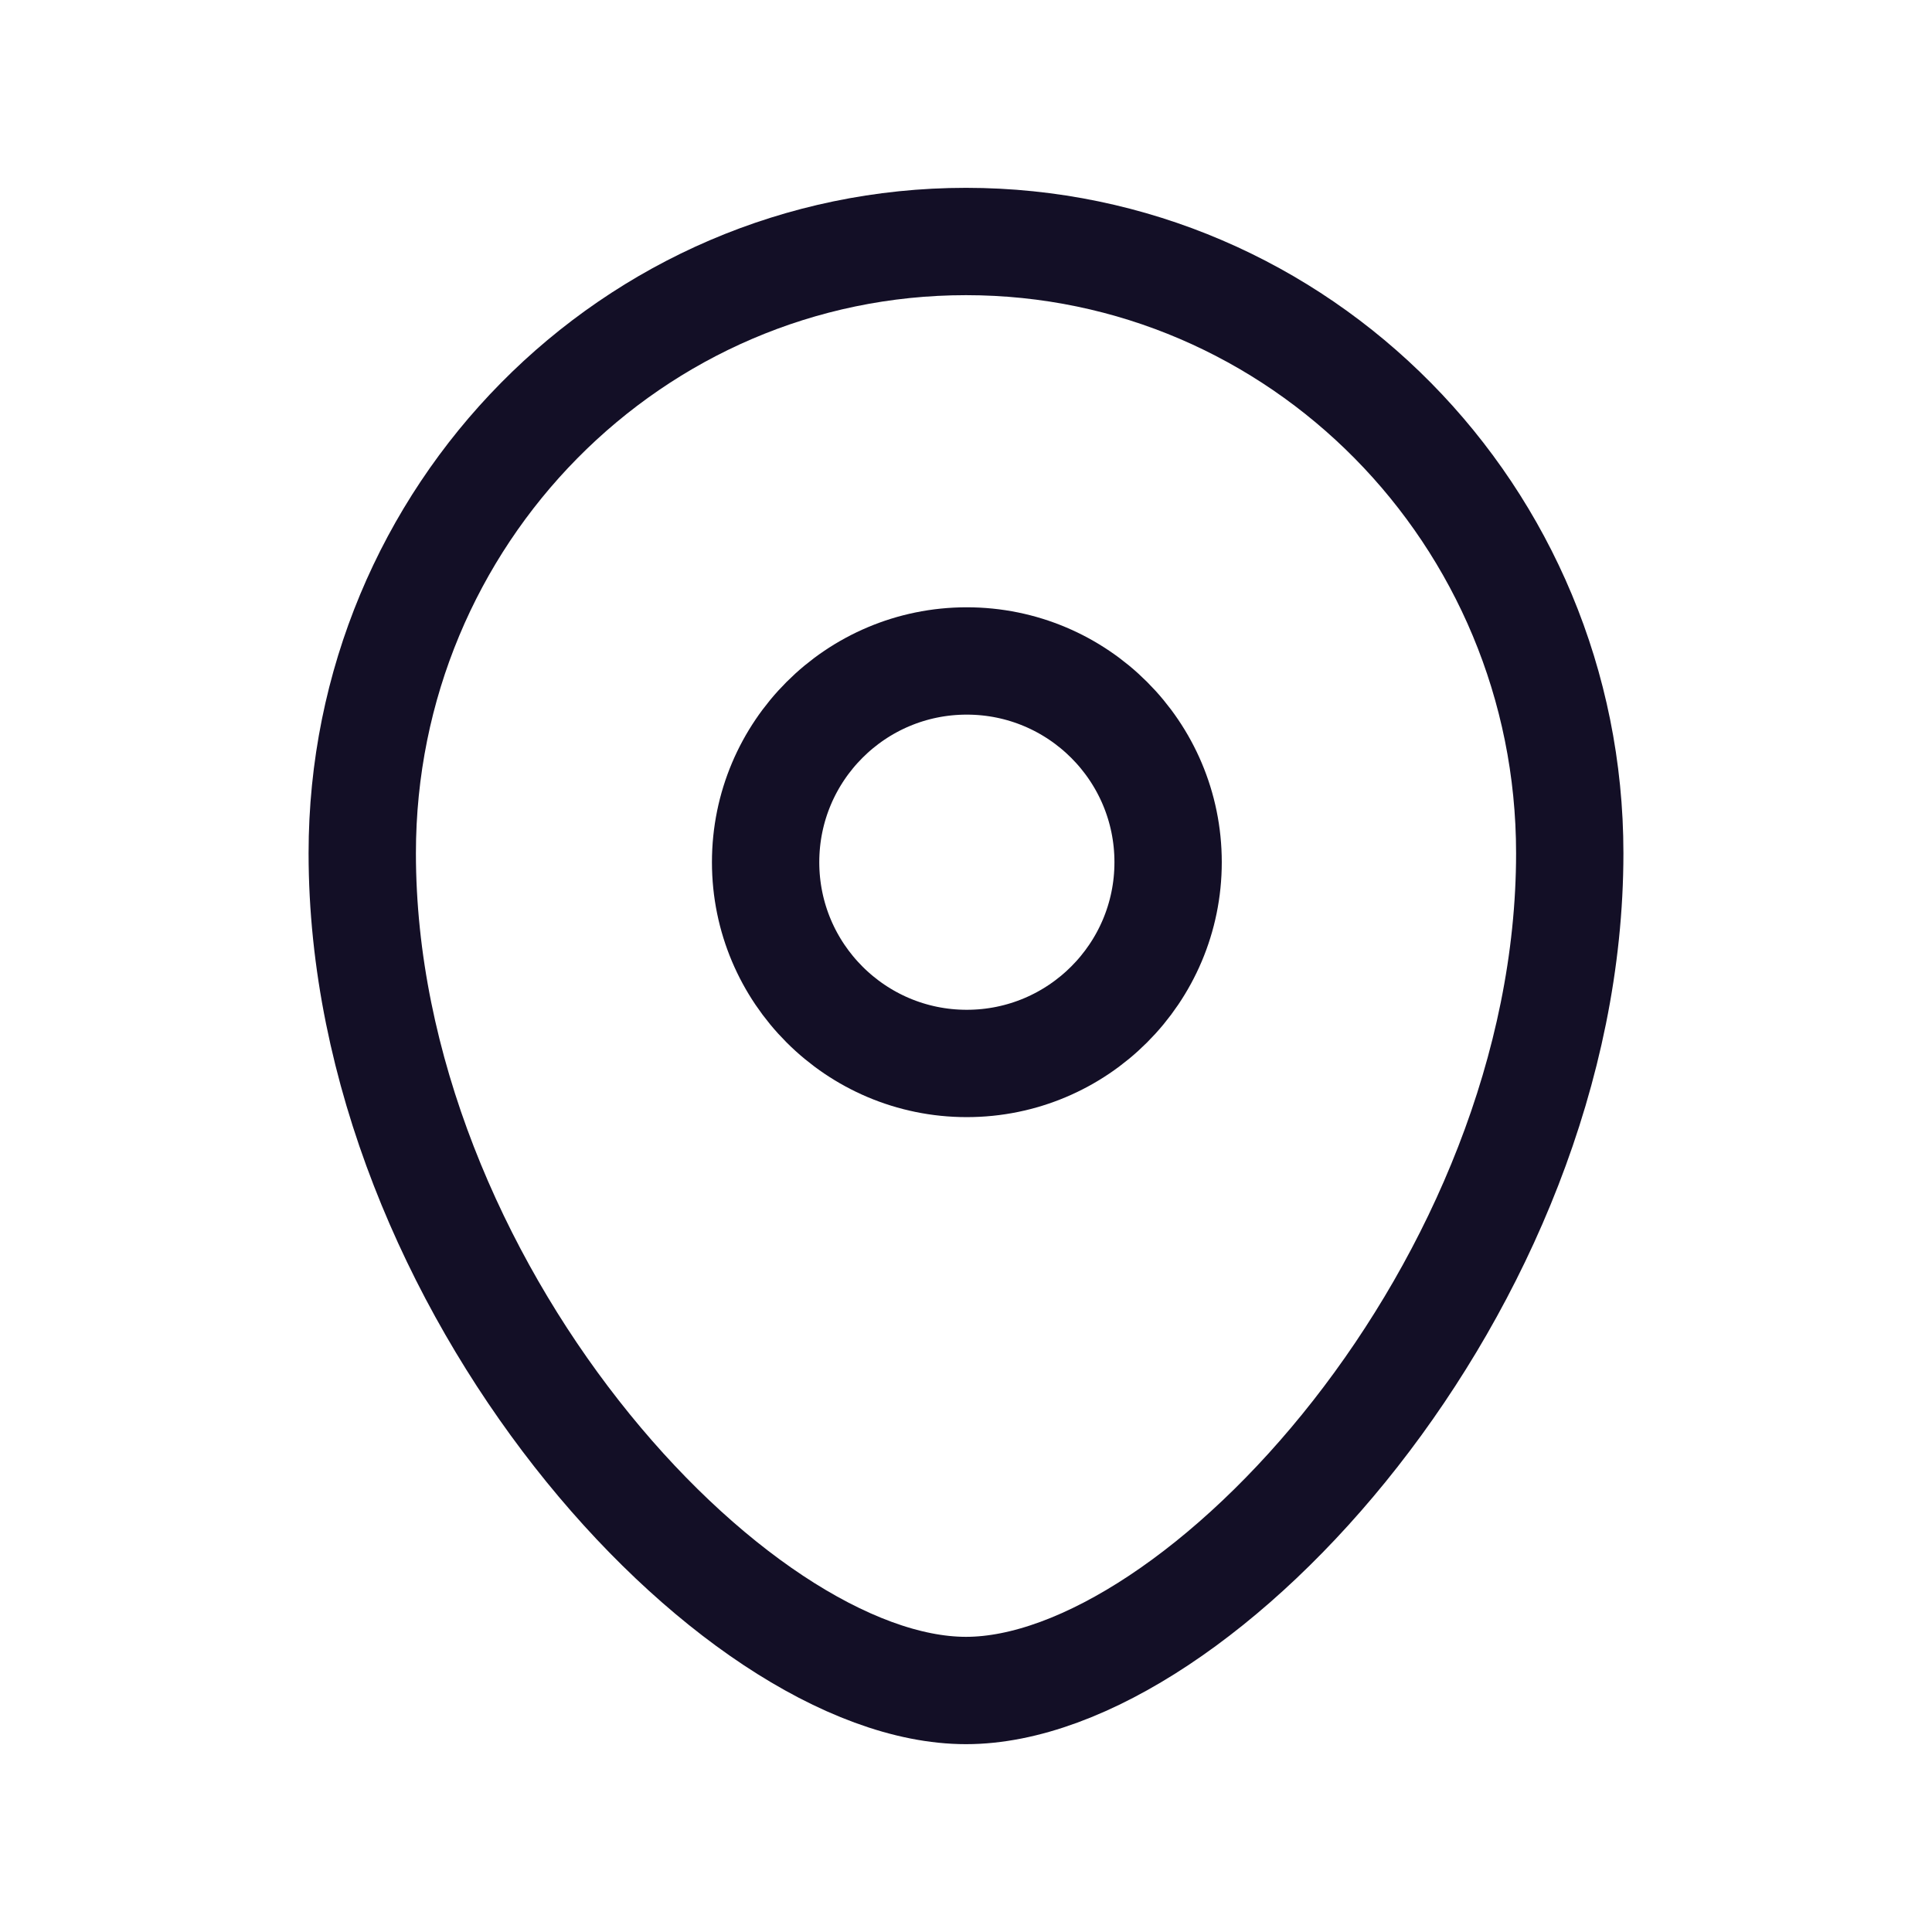 <svg width="18" height="18" viewBox="0 0 18 18" fill="none" xmlns="http://www.w3.org/2000/svg">
<path fill-rule="evenodd" clip-rule="evenodd" d="M10.883 8.033C10.883 6.997 10.043 6.158 9.007 6.158C7.972 6.158 7.133 6.997 7.133 8.033C7.133 9.068 7.972 9.908 9.007 9.908C10.043 9.908 10.883 9.068 10.883 8.033Z" stroke="#130F26" stroke-linecap="round" stroke-linejoin="round"/>
<path fill-rule="evenodd" clip-rule="evenodd" d="M9 15.75C6.826 15.75 3.375 11.969 3.375 7.949C3.375 4.802 5.893 2.25 9 2.25C12.106 2.25 14.625 4.802 14.625 7.949C14.625 11.969 11.174 15.75 9 15.75Z" stroke="#130F26" stroke-linecap="round" stroke-linejoin="round"/>
</svg>
